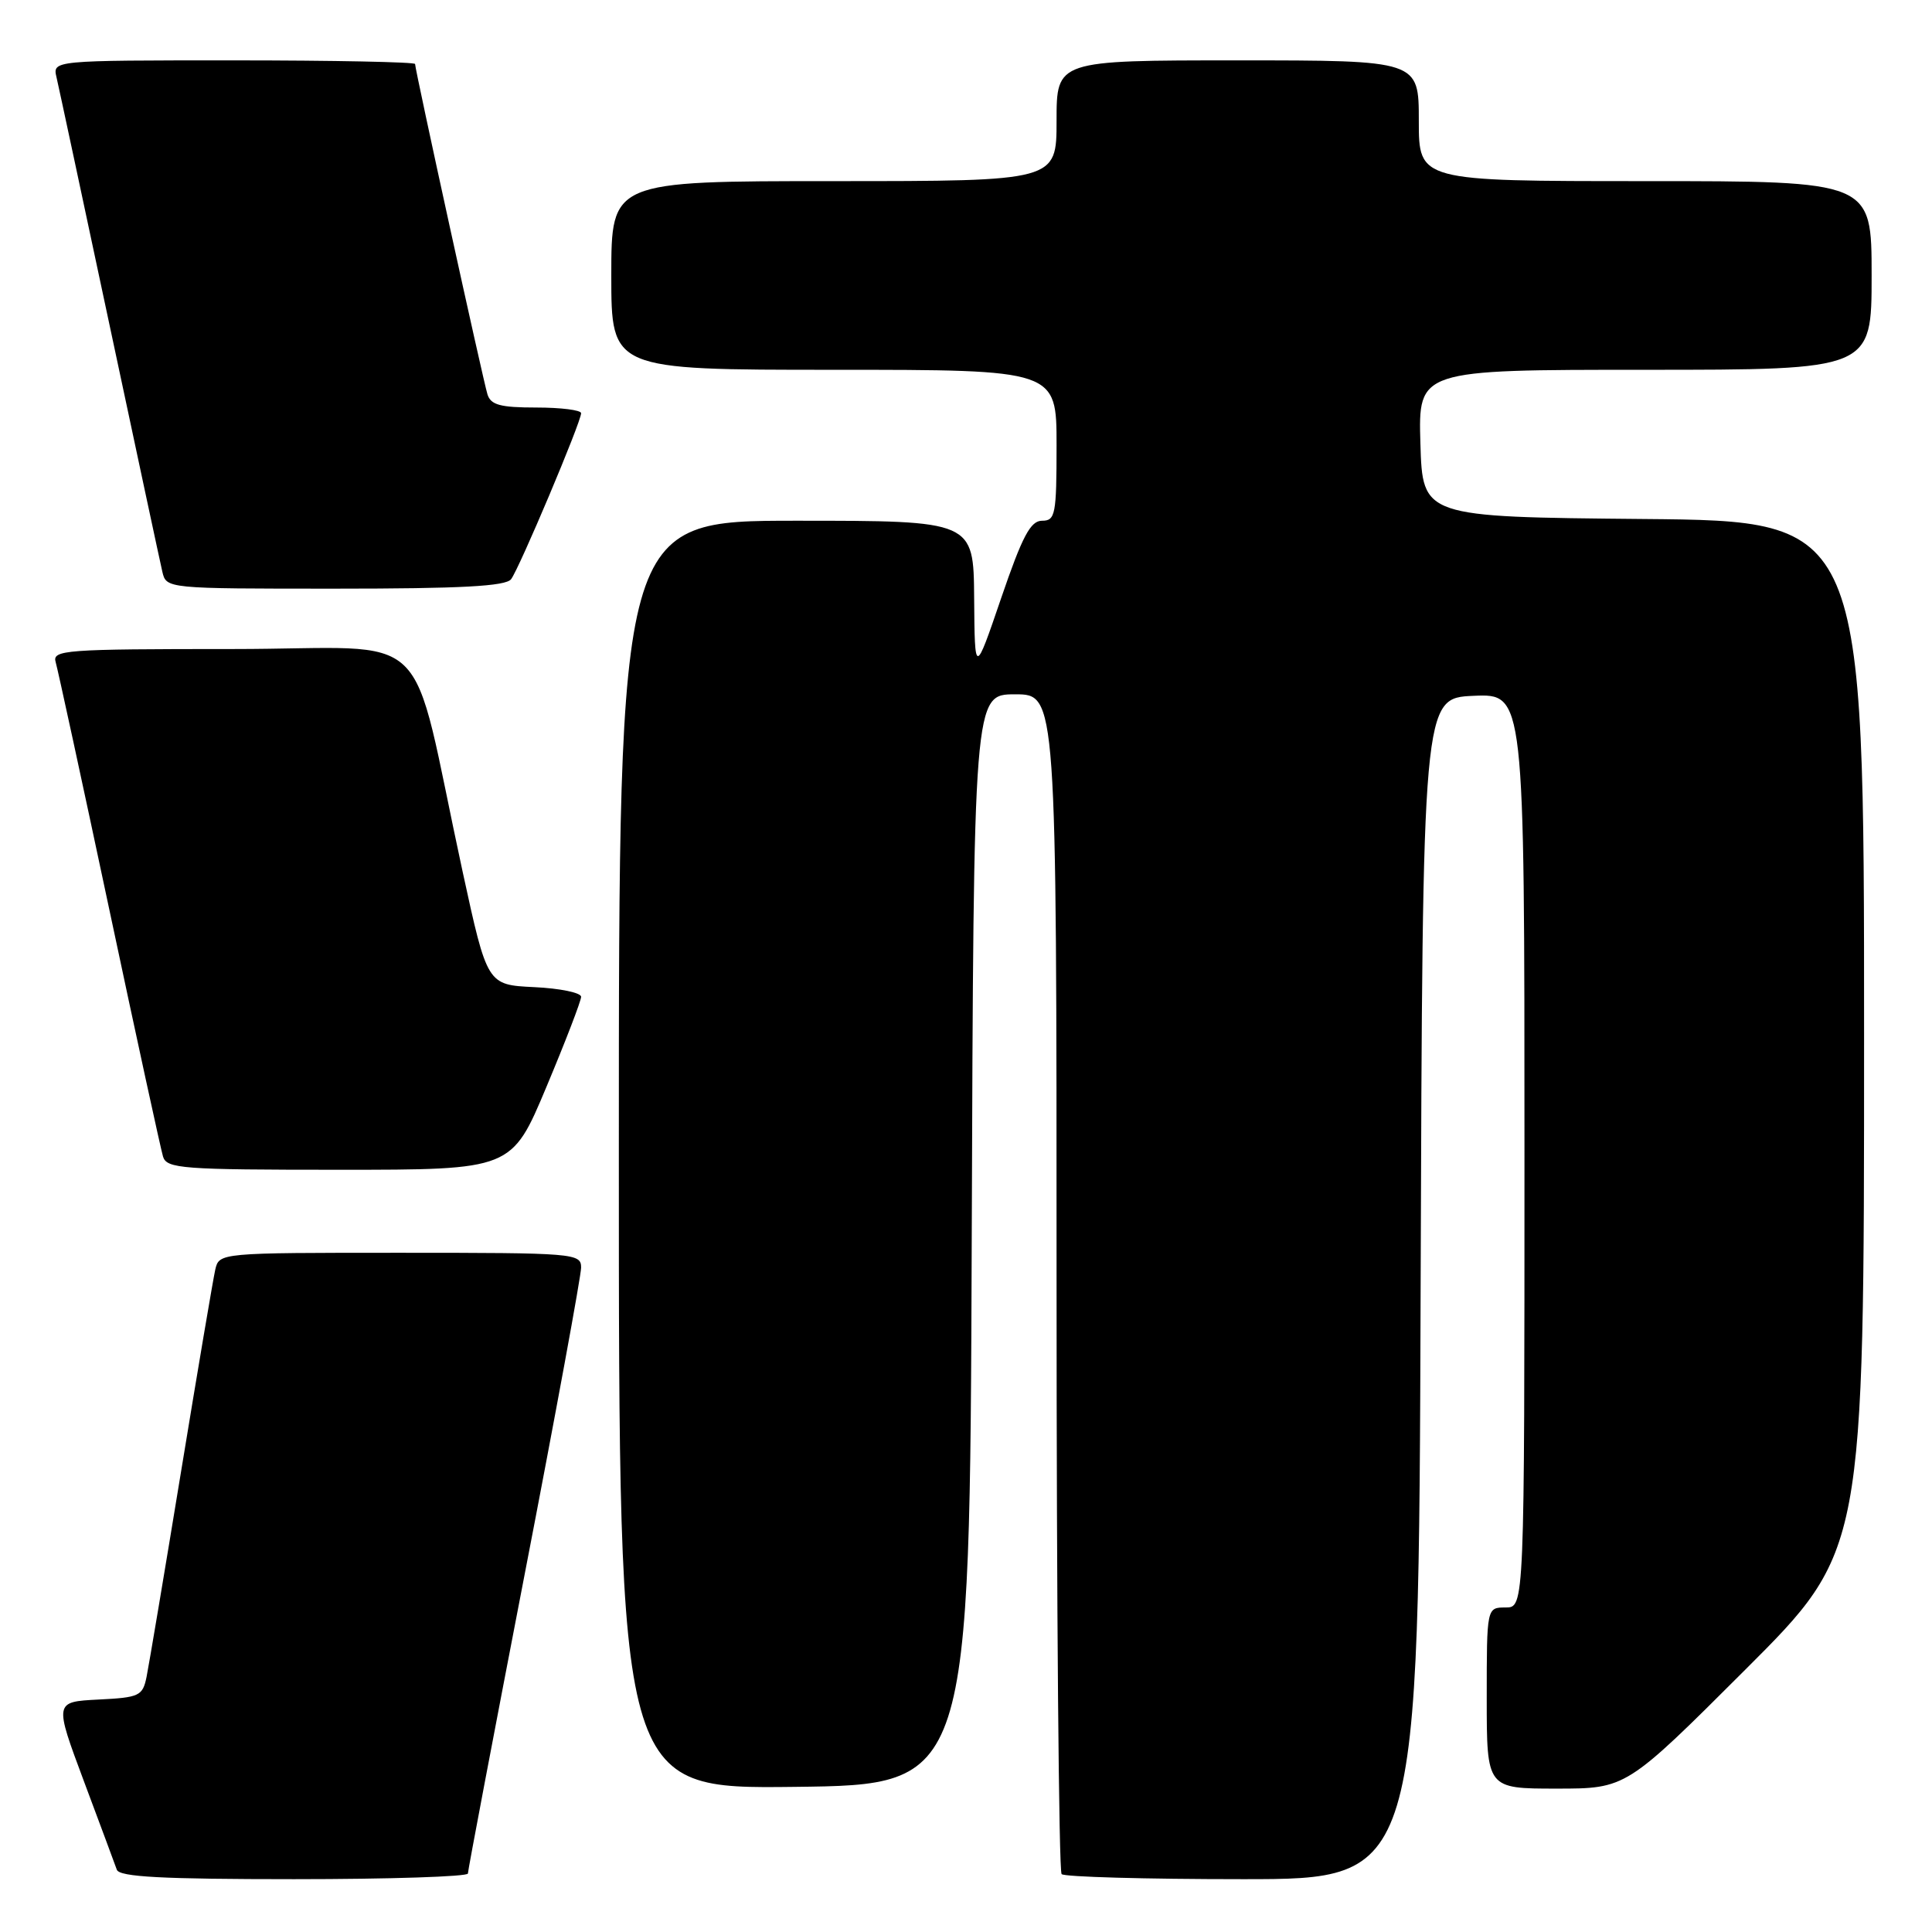 <?xml version="1.0" encoding="UTF-8" standalone="no"?>
<!DOCTYPE svg PUBLIC "-//W3C//DTD SVG 1.1//EN" "http://www.w3.org/Graphics/SVG/1.1/DTD/svg11.dtd" >
<svg xmlns="http://www.w3.org/2000/svg" xmlns:xlink="http://www.w3.org/1999/xlink" version="1.1" viewBox="0 0 256 256">
 <g >
 <path fill="currentColor"
d=" M 62.00 248.25 C 62.00 247.84 65.38 230.04 69.50 208.71 C 73.63 187.37 77.00 169.03 77.00 167.96 C 77.00 166.07 76.15 166.00 53.02 166.00 C 29.04 166.00 29.04 166.00 28.52 168.25 C 28.24 169.49 26.20 181.53 23.99 195.00 C 21.78 208.47 19.72 220.72 19.42 222.20 C 18.90 224.73 18.47 224.93 13.03 225.20 C 7.19 225.50 7.19 225.50 11.11 236.00 C 13.27 241.78 15.24 247.06 15.48 247.75 C 15.83 248.70 21.45 249.00 38.97 249.00 C 51.64 249.00 62.00 248.66 62.00 248.25 Z  M 188.24 170.75 C 188.50 92.50 188.50 92.50 195.25 92.20 C 202.00 91.91 202.00 91.91 202.00 152.45 C 202.00 213.00 202.00 213.00 199.50 213.00 C 197.00 213.00 197.00 213.00 197.00 225.00 C 197.00 237.00 197.00 237.00 206.24 237.00 C 215.48 237.00 215.48 237.00 231.24 221.26 C 247.00 205.52 247.00 205.52 247.00 137.28 C 247.00 69.03 247.00 69.03 217.75 68.77 C 188.50 68.50 188.50 68.50 188.21 58.75 C 187.93 49.00 187.93 49.00 217.96 49.00 C 248.00 49.00 248.00 49.00 248.00 36.50 C 248.00 24.00 248.00 24.00 218.00 24.00 C 188.00 24.00 188.00 24.00 188.00 16.00 C 188.00 8.00 188.00 8.00 164.00 8.00 C 140.00 8.00 140.00 8.00 140.00 16.00 C 140.00 24.00 140.00 24.00 110.50 24.00 C 81.00 24.00 81.00 24.00 81.00 36.50 C 81.00 49.00 81.00 49.00 110.50 49.00 C 140.00 49.00 140.00 49.00 140.00 59.00 C 140.00 68.19 139.84 69.00 138.08 69.00 C 136.55 69.00 135.47 71.03 132.66 79.25 C 129.16 89.50 129.16 89.50 129.08 79.25 C 129.00 69.00 129.00 69.00 105.50 69.00 C 82.00 69.00 82.00 69.00 82.00 153.02 C 82.00 237.04 82.00 237.04 105.25 236.77 C 128.50 236.50 128.50 236.50 128.76 164.25 C 129.01 92.00 129.01 92.00 134.51 92.00 C 140.00 92.00 140.00 92.00 140.00 169.83 C 140.00 212.64 140.30 247.97 140.67 248.33 C 141.03 248.70 151.83 249.00 164.66 249.00 C 187.99 249.00 187.99 249.00 188.24 170.75 Z  M 72.40 144.03 C 74.93 138.00 77.00 132.62 77.00 132.08 C 77.00 131.54 74.20 130.96 70.78 130.80 C 64.56 130.50 64.56 130.50 61.30 115.50 C 54.05 82.07 58.10 86.00 30.86 86.00 C 8.48 86.00 6.90 86.12 7.38 87.75 C 7.66 88.71 10.86 103.45 14.48 120.50 C 18.10 137.55 21.31 152.29 21.60 153.25 C 22.09 154.85 24.09 155.00 44.97 155.00 C 67.80 155.00 67.80 155.00 72.40 144.03 Z  M 67.72 76.75 C 68.80 75.34 77.01 55.90 77.00 54.75 C 77.00 54.34 74.33 54.00 71.07 54.00 C 66.29 54.00 65.03 53.66 64.59 52.25 C 64.00 50.35 55.00 9.26 55.00 8.48 C 55.00 8.22 44.19 8.00 30.98 8.00 C 6.96 8.00 6.96 8.00 7.49 10.25 C 7.78 11.49 10.93 26.23 14.50 43.00 C 18.07 59.77 21.22 74.51 21.51 75.75 C 22.04 78.00 22.04 78.00 44.40 78.00 C 61.10 78.00 67.00 77.68 67.72 76.75 Z "/>
</g>
</svg>